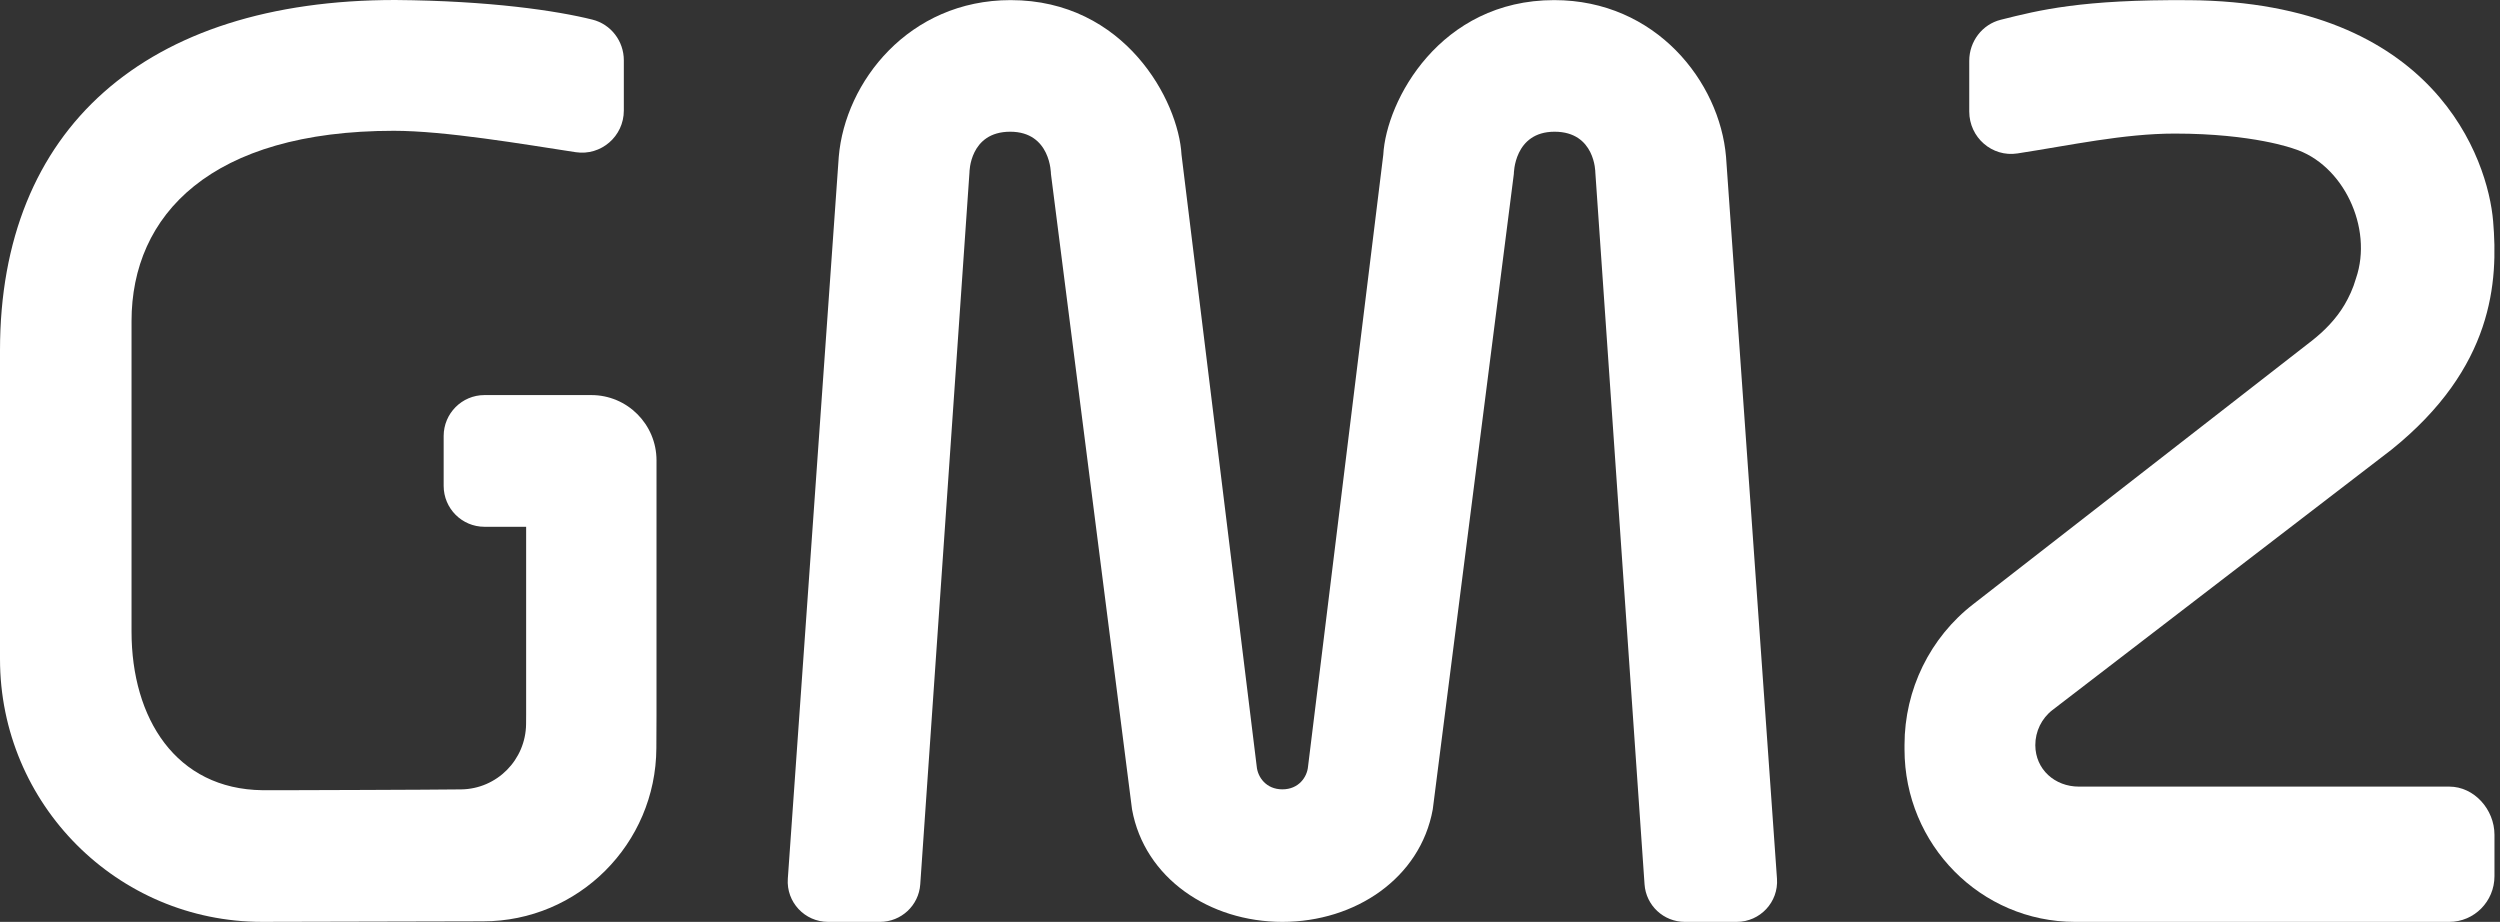 <svg width="160" height="59" viewBox="0 0 160 59" fill="none" xmlns="http://www.w3.org/2000/svg">
<rect x="0" y="0" width="160" height="59" fill="#333333" stroke="none"/>
<g id="logo 1" clip-path="url(#clip0_1_7)">
<path id="Vector" fill-rule="evenodd" clip-rule="evenodd" d="M82.073 59C77.411 59 73.247 56.205 72.45 51.799L67.26 11.129C67.26 11.129 67.262 8.43 64.653 8.43C62.046 8.43 62.046 11.034 62.046 11.034L58.896 56.598C58.802 57.95 57.676 59 56.318 59H52.998C51.499 59 50.315 57.732 50.42 56.239L53.681 10.031C54.085 5.243 58.166 0.007 64.68 0.007C71.994 0.007 75.43 6.449 75.617 9.905L80.431 49.061C80.492 49.73 81.027 50.518 82.073 50.518C83.119 50.518 83.655 49.73 83.714 49.061L88.53 9.905C88.716 6.449 92.153 0.007 99.467 0.007C105.981 0.007 110.061 5.243 110.466 10.031L113.727 56.239C113.832 57.732 112.647 59 111.149 59H107.828C106.471 59 105.344 57.95 105.251 56.598L102.101 11.034C102.101 11.034 102.101 8.43 99.494 8.43C96.885 8.43 96.886 11.129 96.886 11.129L91.697 51.799C90.9 56.205 86.736 59 82.073 59Z" fill="white"/>
<path id="Vector_2" fill-rule="evenodd" clip-rule="evenodd" d="M139.187 8.549C135.913 8.549 132.522 9.297 129.114 9.82C127.492 10.071 126.032 8.797 126.032 7.137V3.89C126.032 2.653 126.858 1.563 128.044 1.266C130.522 0.643 133.216 -0.04 140.098 0.011C155.863 0.124 159.228 10.234 159.559 14.143C159.885 18.002 159.604 23.521 153.04 28.791L131.362 45.438C130.665 45.973 130.257 46.809 130.26 47.694C130.268 49.246 131.513 50.343 133.047 50.343H156.754C158.35 50.343 159.646 51.809 159.646 53.425V56.076C159.646 57.69 158.35 59 156.754 59H132.8C126.773 59 121.889 54.059 121.889 47.965V47.669C121.889 44.132 123.522 40.798 126.303 38.655L147.939 21.823C148.766 21.179 149.508 20.416 150.046 19.511C150.33 19.028 150.6 18.459 150.781 17.822C151.901 14.57 149.949 10.495 146.808 9.521C146.808 9.521 144.222 8.549 139.187 8.549Z" fill="white"/>
<path id="Vector_3" fill-rule="evenodd" clip-rule="evenodd" d="M25.207 8.371C28.48 8.371 33.435 9.219 36.844 9.74C38.466 9.987 39.925 8.723 39.925 7.078V3.857C39.925 2.631 39.1 1.55 37.913 1.255C35.617 0.684 31.379 0.049 25.297 0C9.302 0 0 8.248 0 22.422V42.087V42.178C0 51.468 7.51 58.999 16.772 58.999L30.907 58.966C37.016 58.966 41.977 54.014 42.007 47.885L42.016 45.808L42.017 29.468C42.017 27.157 40.149 25.284 37.844 25.285H37.339H33.61H31.006C29.563 25.285 28.394 26.459 28.394 27.905V31.094C28.394 32.541 29.563 33.714 31.006 33.714H33.673V45.72C33.673 45.875 33.672 46.089 33.669 46.339C33.647 48.631 31.804 50.489 29.519 50.521C27.709 50.548 18.431 50.573 18.431 50.573H16.804C11.257 50.509 8.418 45.981 8.418 40.417V39.556V20.555C8.418 13.742 13.511 8.371 25.207 8.371Z" fill="white"/>
</g>
<defs>
<clipPath id="clip0_1_7">
<rect width="160" height="59" fill="white"/>
</clipPath>
</defs>
</svg>
